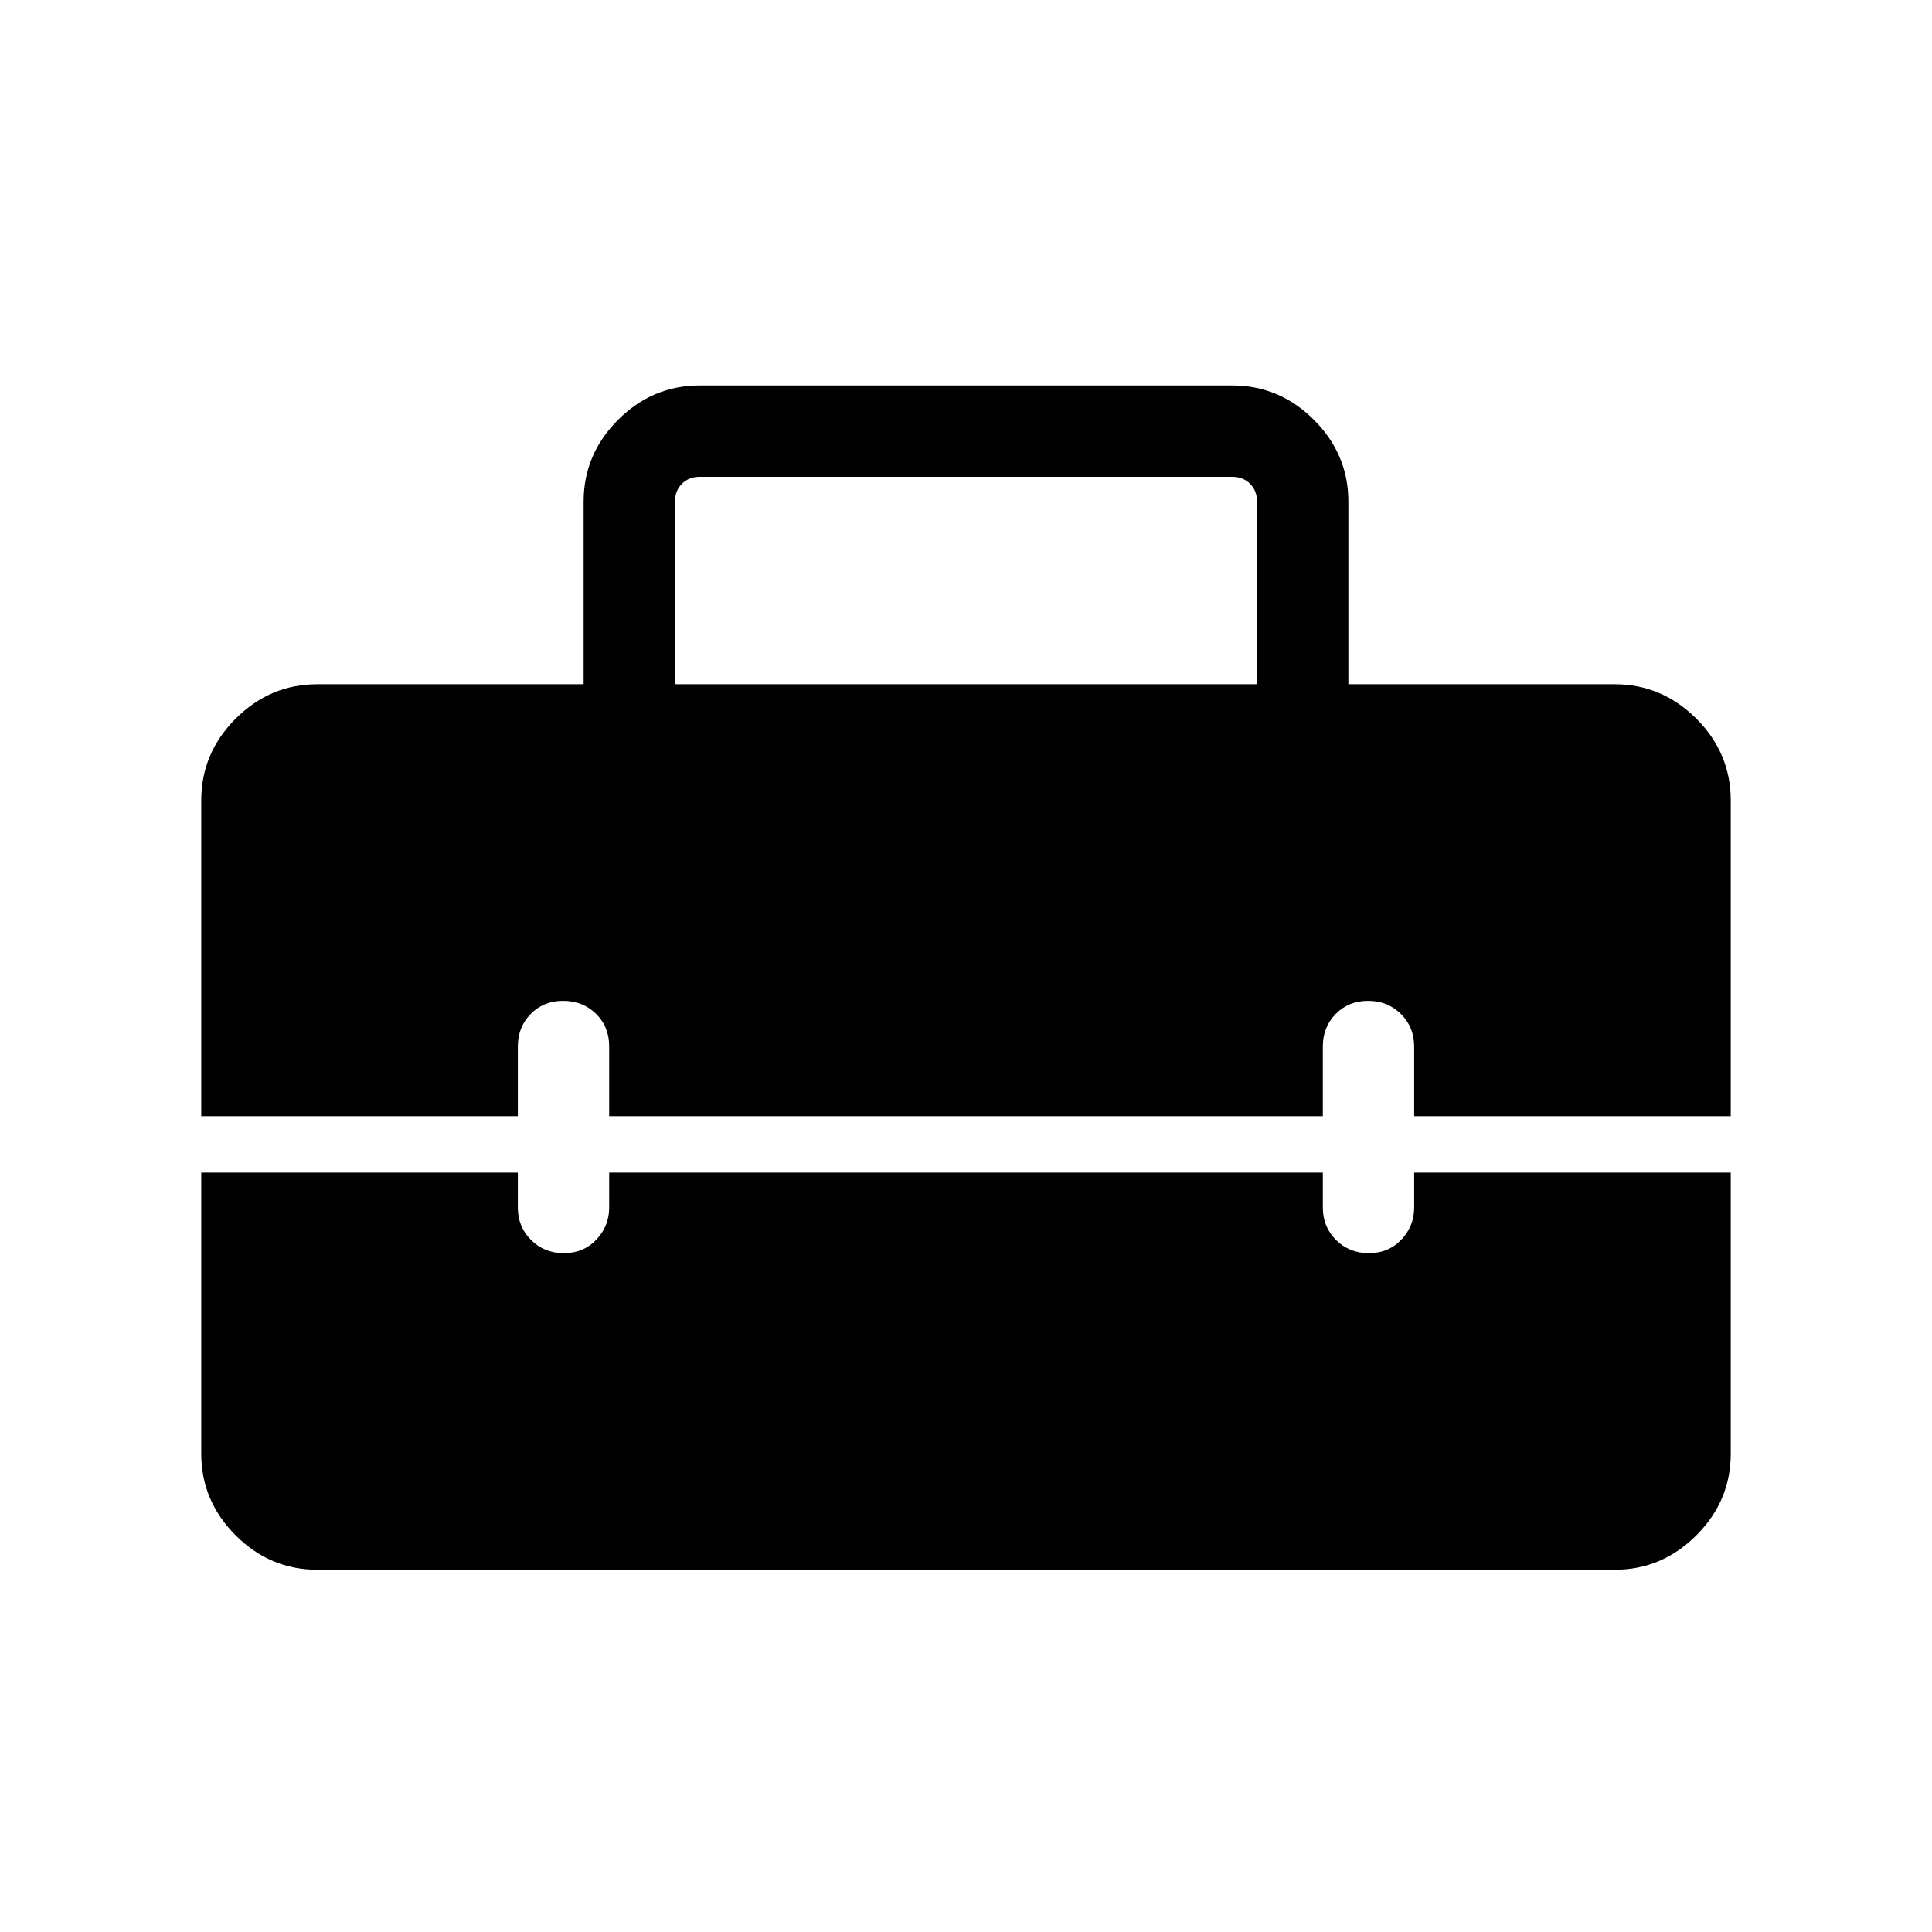 <svg xmlns="http://www.w3.org/2000/svg" width="48" height="48" viewBox="0 -960 960 960"><path d="M100.001-562.306q0-23.5 17.097-40.596 17.096-17.097 40.596-17.097h132.307v-90.768q0-23.5 17.096-40.596 17.096-17.096 40.596-17.096h264.614q23.5 0 40.596 17.096 17.096 17.096 17.096 40.596v90.768h132.307q23.5 0 40.596 17.097 17.097 17.096 17.097 40.596v156.921H702.692V-440q0-9.644-6.58-16.168-6.581-6.524-16.308-6.524t-16.111 6.524q-6.385 6.524-6.385 16.168v34.615H302.692V-440q0-9.904-6.58-16.298-6.581-6.394-16.308-6.394t-16.111 6.524q-6.385 6.524-6.385 16.168v34.615H100.001v-156.921Zm235.383-57.693h289.232v-90.768q0-5.385-3.462-8.847-3.462-3.462-8.847-3.462H347.693q-5.385 0-8.847 3.462-3.462 3.462-3.462 8.847v90.768Zm-177.69 439.998q-23.5 0-40.596-17.097-17.097-17.096-17.097-40.596v-139.614h157.307V-360q0 9.644 6.58 16.168 6.581 6.524 16.308 6.524t16.111-6.702q6.385-6.702 6.385-15.99v-17.308h354.616V-360q0 9.644 6.58 16.168 6.581 6.524 16.308 6.524t16.111-6.702q6.385-6.702 6.385-15.99v-17.308h157.307v139.614q0 23.5-17.097 40.596-17.096 17.097-40.596 17.097H157.694Z"/></svg>